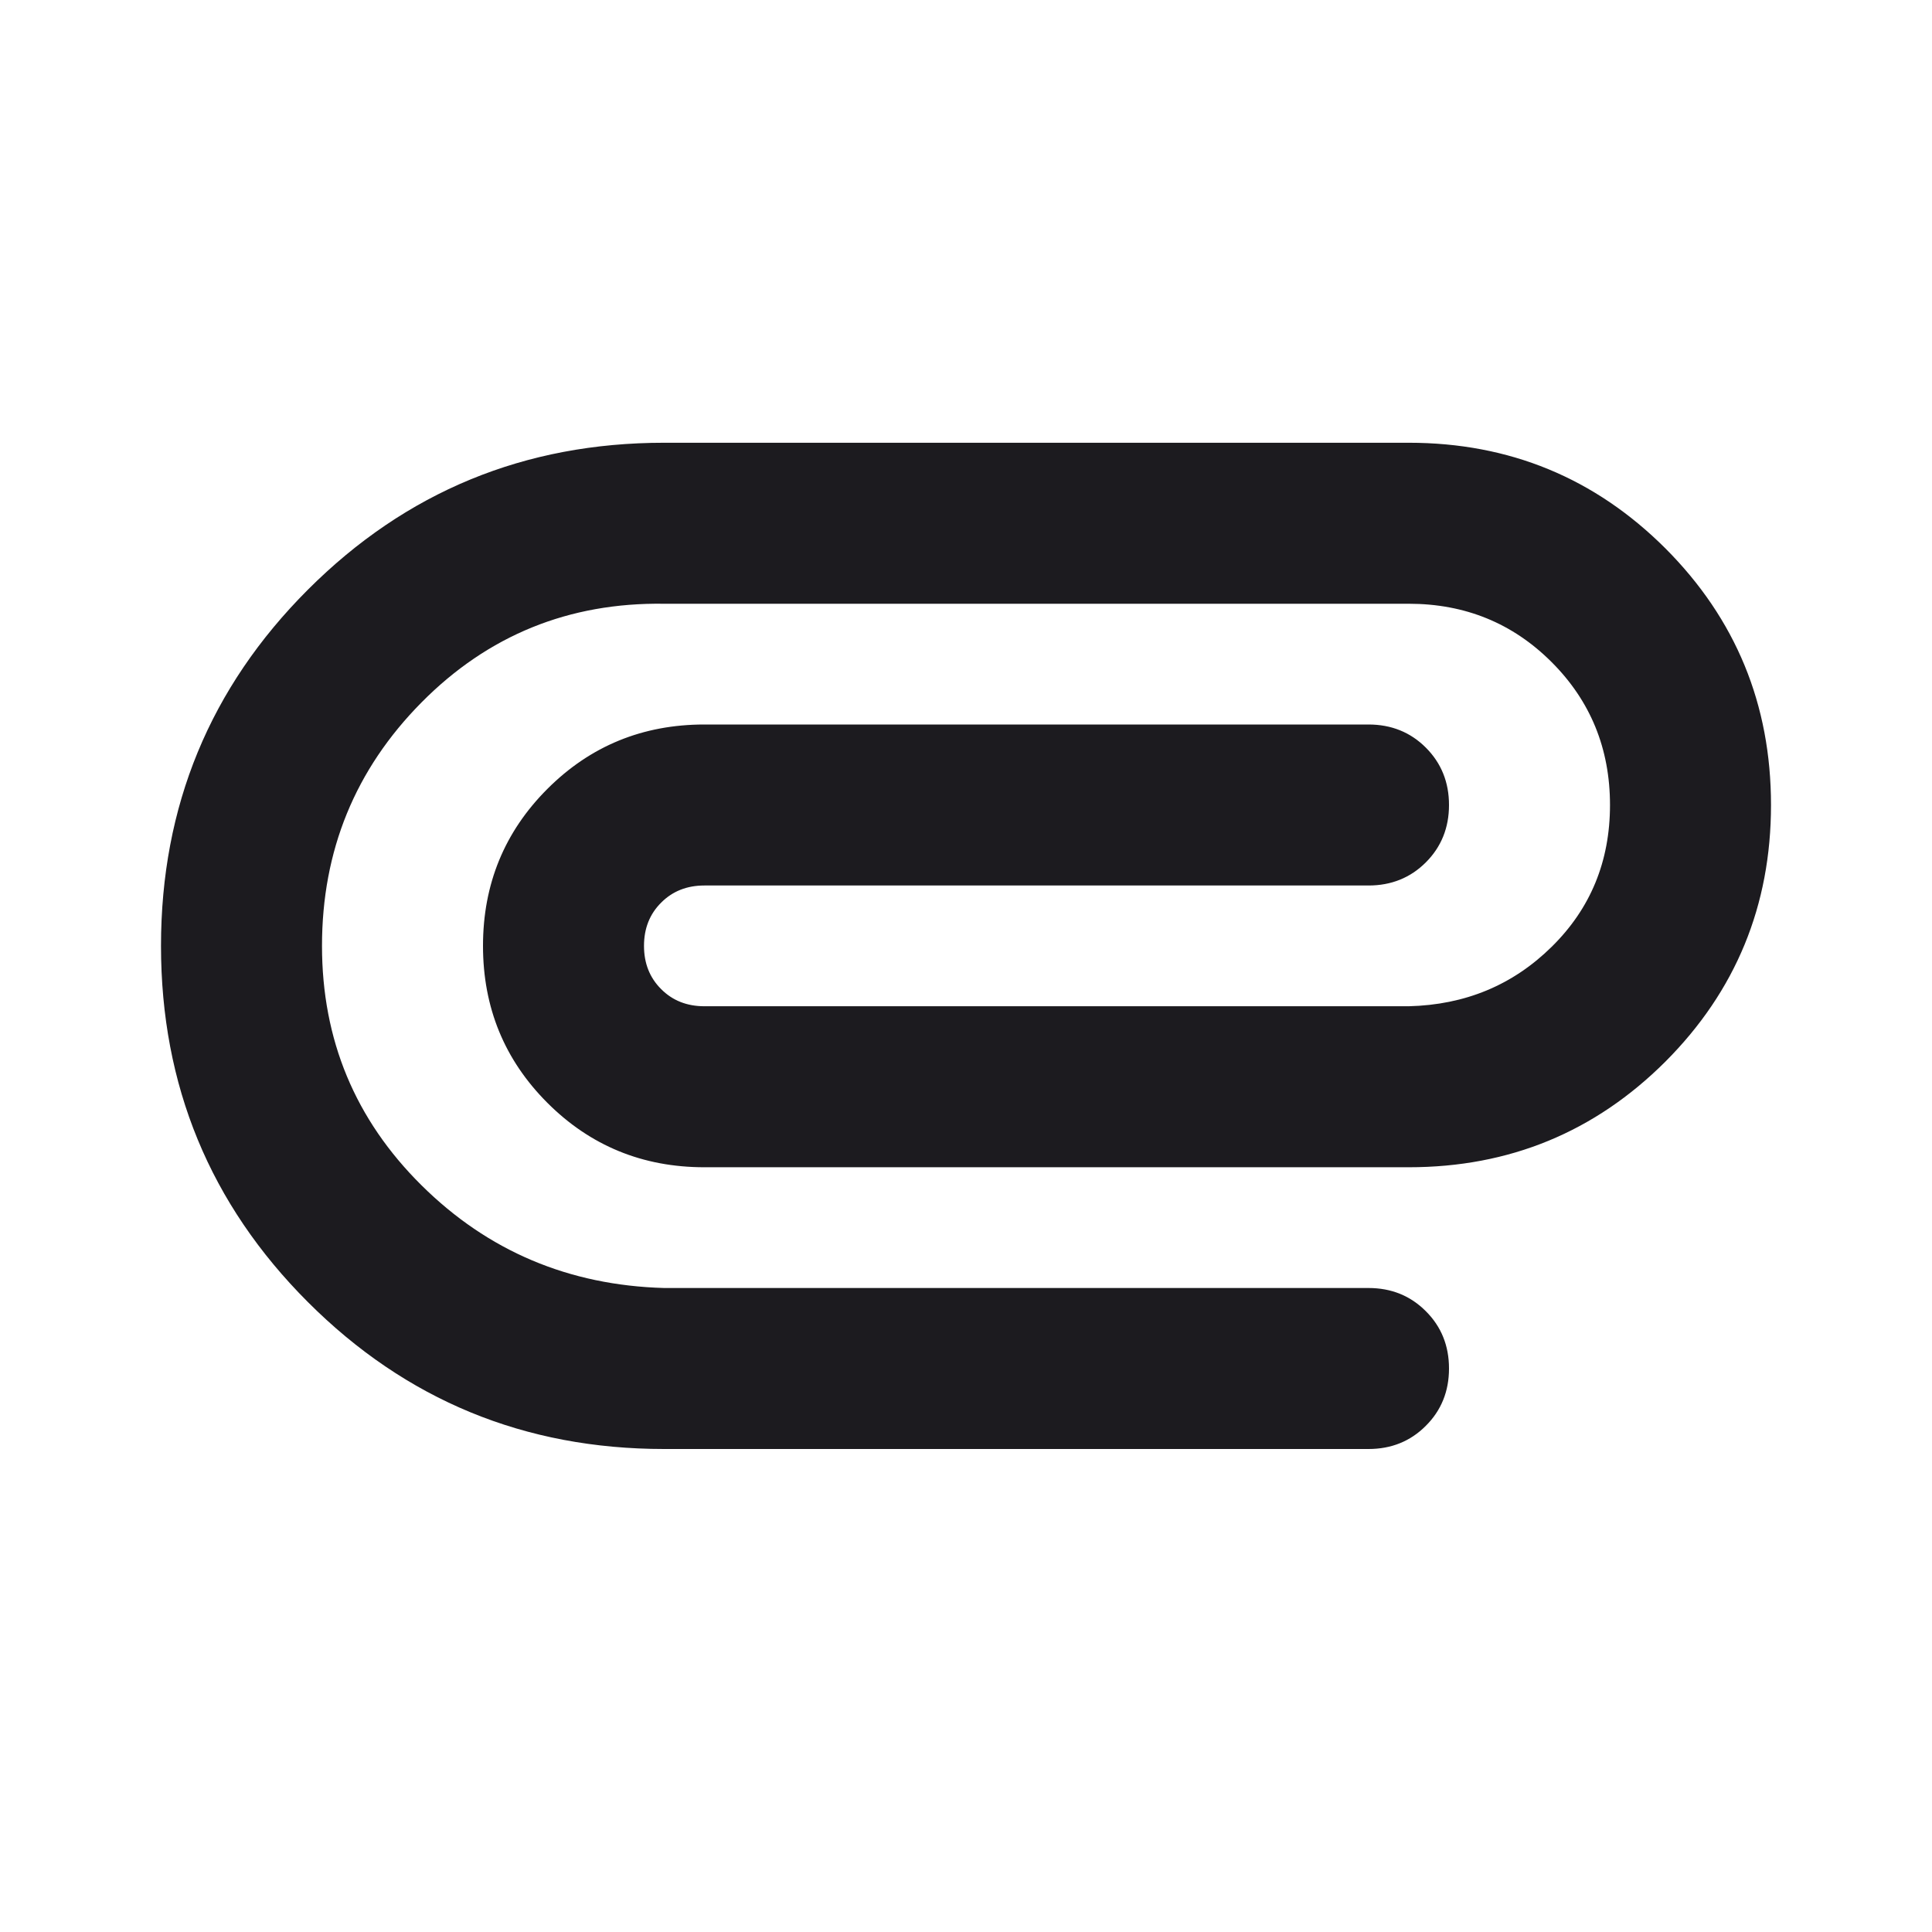 <svg width="24" height="24" viewBox="0 0 24 24" fill="none" xmlns="http://www.w3.org/2000/svg">
<mask id="mask0_178_1239" style="mask-type:alpha" maskUnits="userSpaceOnUse" x="0" y="0" width="24" height="24">
<rect width="24" height="24" fill="#D9D9D9"/>
</mask>
<g mask="url(#mask0_178_1239)">
<path d="M8.25 18C6.517 18 5.042 17.392 3.825 16.175C2.608 14.958 2 13.483 2 11.75C2 10.017 2.608 8.542 3.825 7.325C5.042 6.108 6.517 5.5 8.25 5.5H17.5C18.75 5.5 19.812 5.938 20.688 6.812C21.562 7.688 22 8.75 22 10C22 11.25 21.562 12.312 20.688 13.188C19.812 14.062 18.75 14.5 17.5 14.5H8.75C7.983 14.5 7.333 14.233 6.8 13.7C6.267 13.167 6 12.517 6 11.75C6 10.983 6.267 10.333 6.8 9.8C7.333 9.267 7.983 9 8.75 9H17C17.283 9 17.521 9.096 17.712 9.287C17.904 9.479 18 9.717 18 10C18 10.283 17.904 10.521 17.712 10.713C17.521 10.904 17.283 11 17 11H8.75C8.533 11 8.354 11.071 8.213 11.213C8.071 11.354 8 11.533 8 11.75C8 11.967 8.071 12.146 8.213 12.287C8.354 12.429 8.533 12.5 8.75 12.5H17.5C18.2 12.483 18.792 12.238 19.275 11.762C19.758 11.287 20 10.7 20 10C20 9.3 19.758 8.708 19.275 8.225C18.792 7.742 18.2 7.5 17.5 7.5H8.25C7.067 7.483 6.062 7.892 5.237 8.725C4.412 9.558 4 10.567 4 11.75C4 12.917 4.412 13.908 5.237 14.725C6.062 15.542 7.067 15.967 8.25 16H17C17.283 16 17.521 16.096 17.712 16.288C17.904 16.479 18 16.717 18 17C18 17.283 17.904 17.521 17.712 17.712C17.521 17.904 17.283 18 17 18H8.25Z" fill="#1C1B1F"/>
</g>
</svg>
